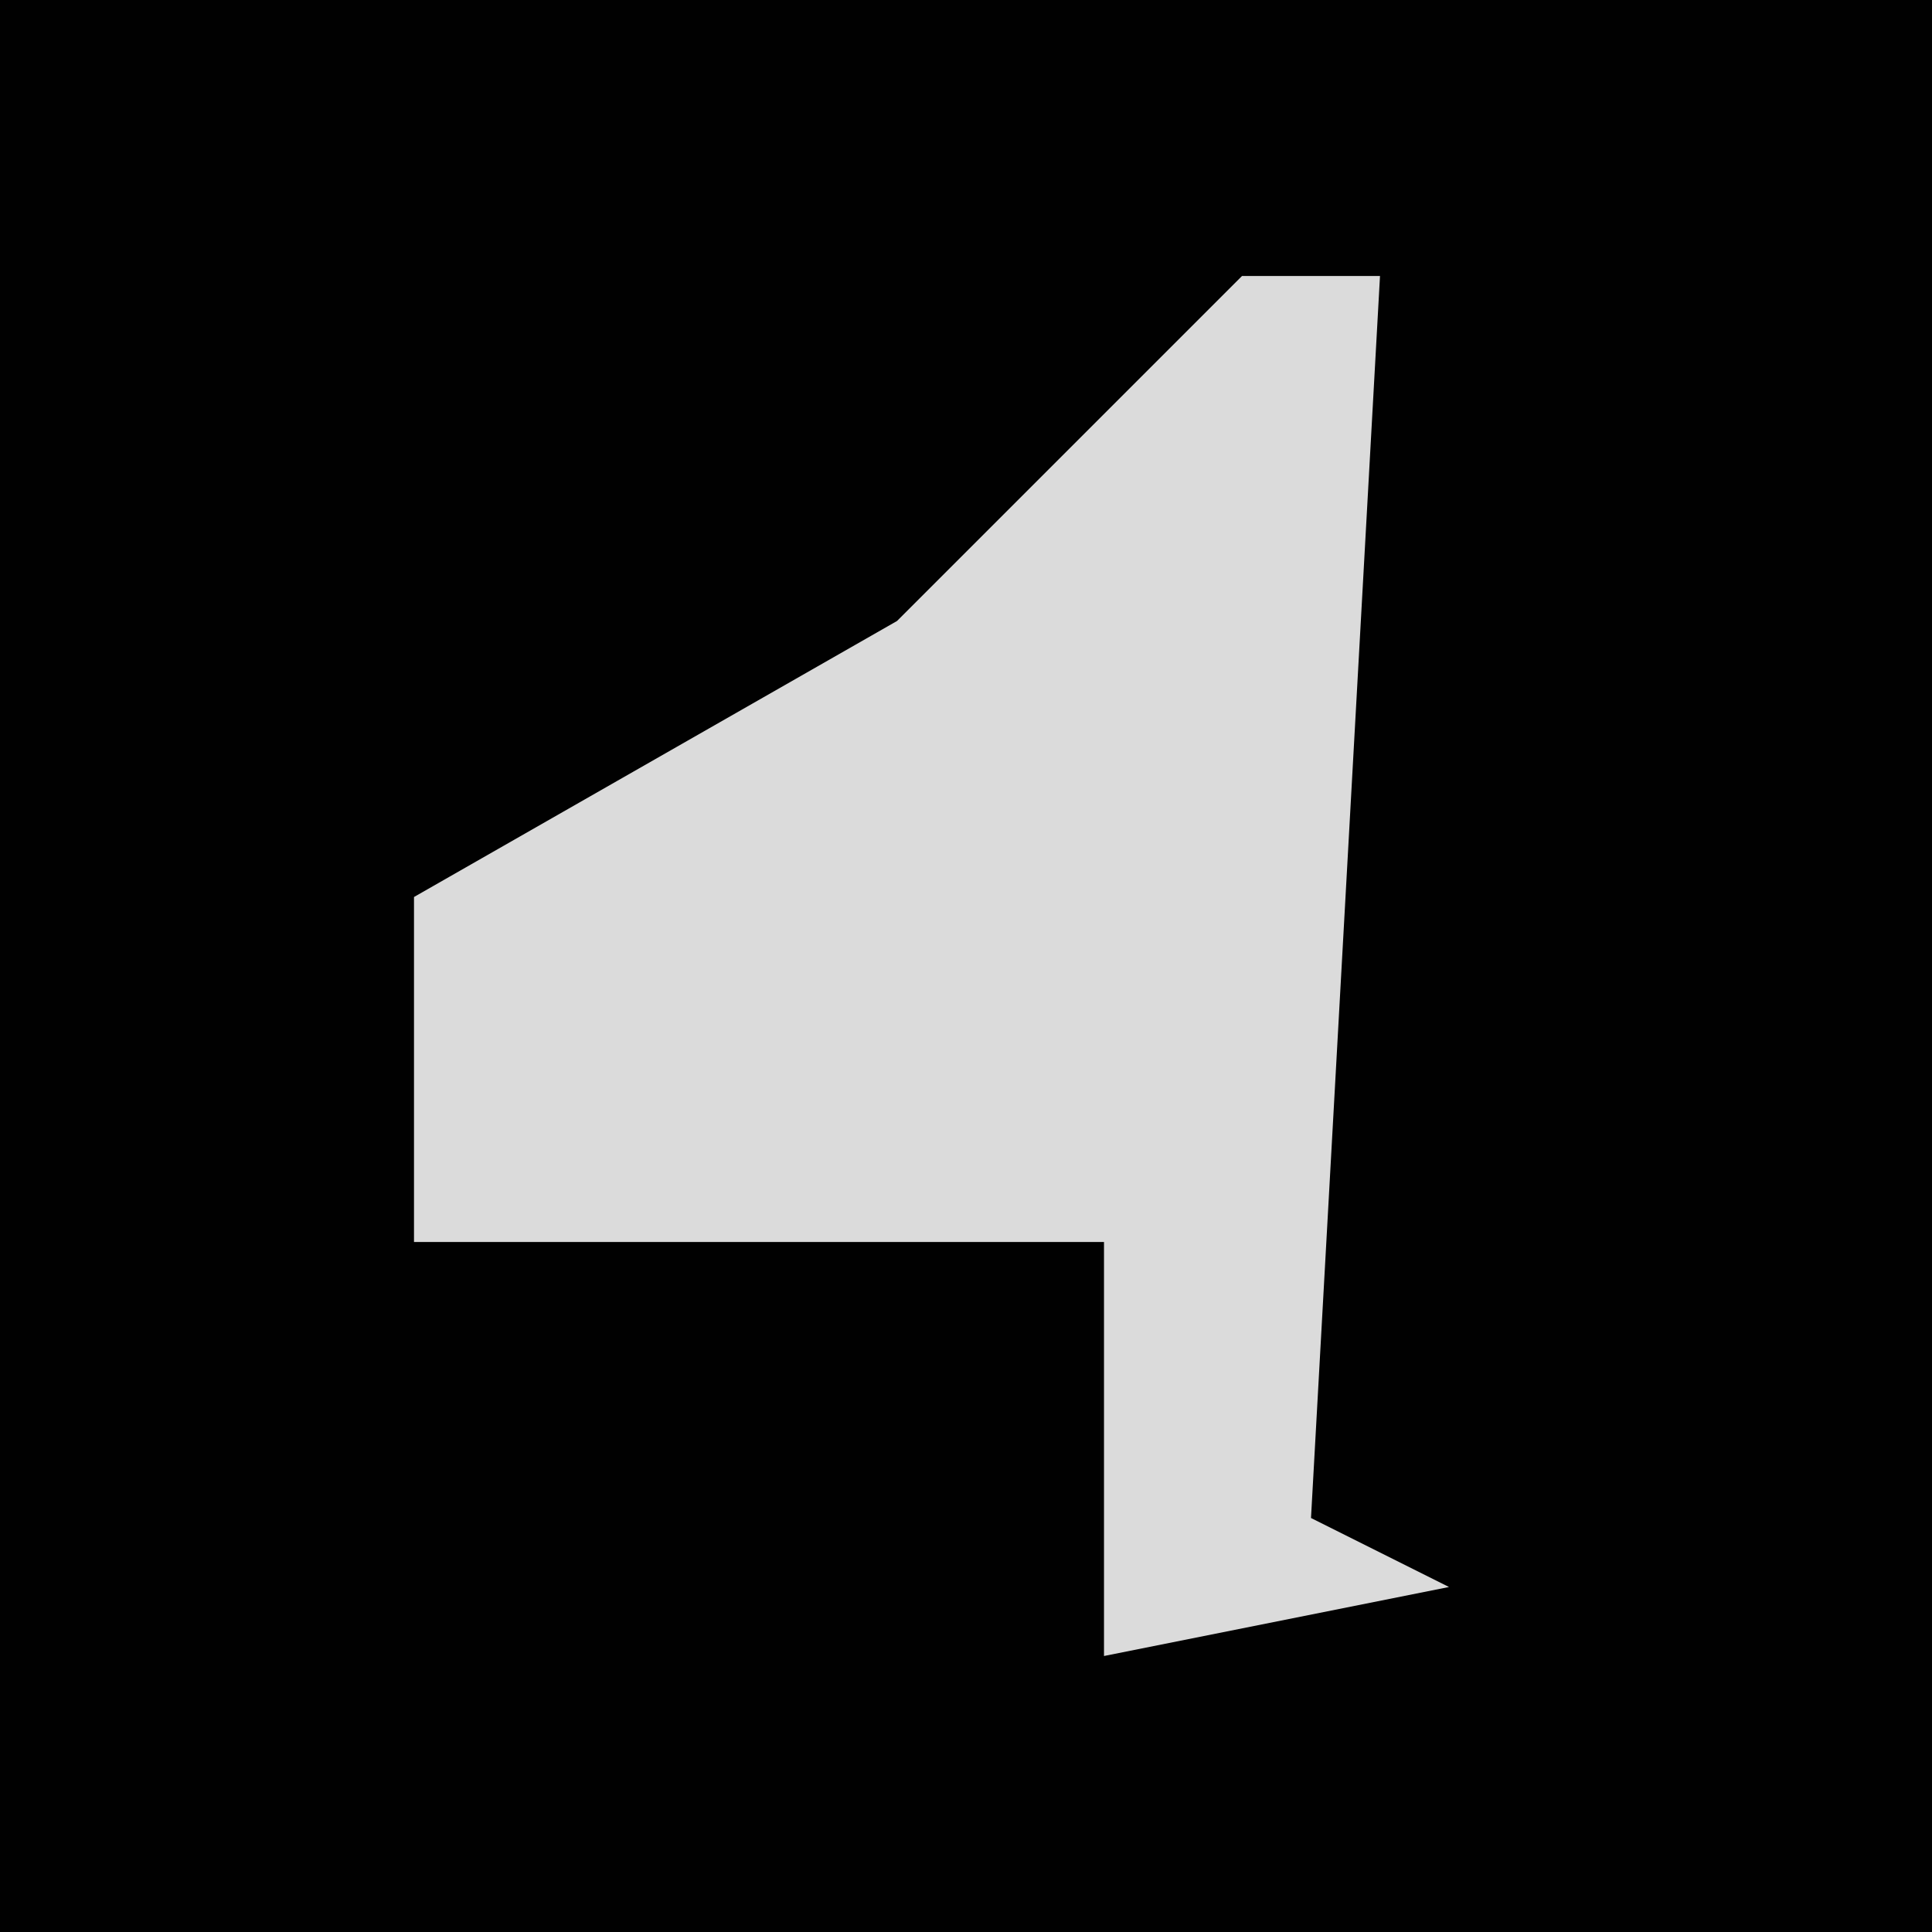 <?xml version="1.0" encoding="UTF-8"?>
<svg version="1.1" xmlns="http://www.w3.org/2000/svg" width="28" height="28">
<path d="M0,0 L28,0 L28,28 L0,28 Z " fill="#010101" transform="translate(0,0)"/>
<path d="M0,0 L2,0 L1,18 L3,19 L-2,20 L-2,14 L-12,14 L-12,9 L-5,5 Z " fill="#DBDBDB" transform="translate(18,4)"/>
</svg>
